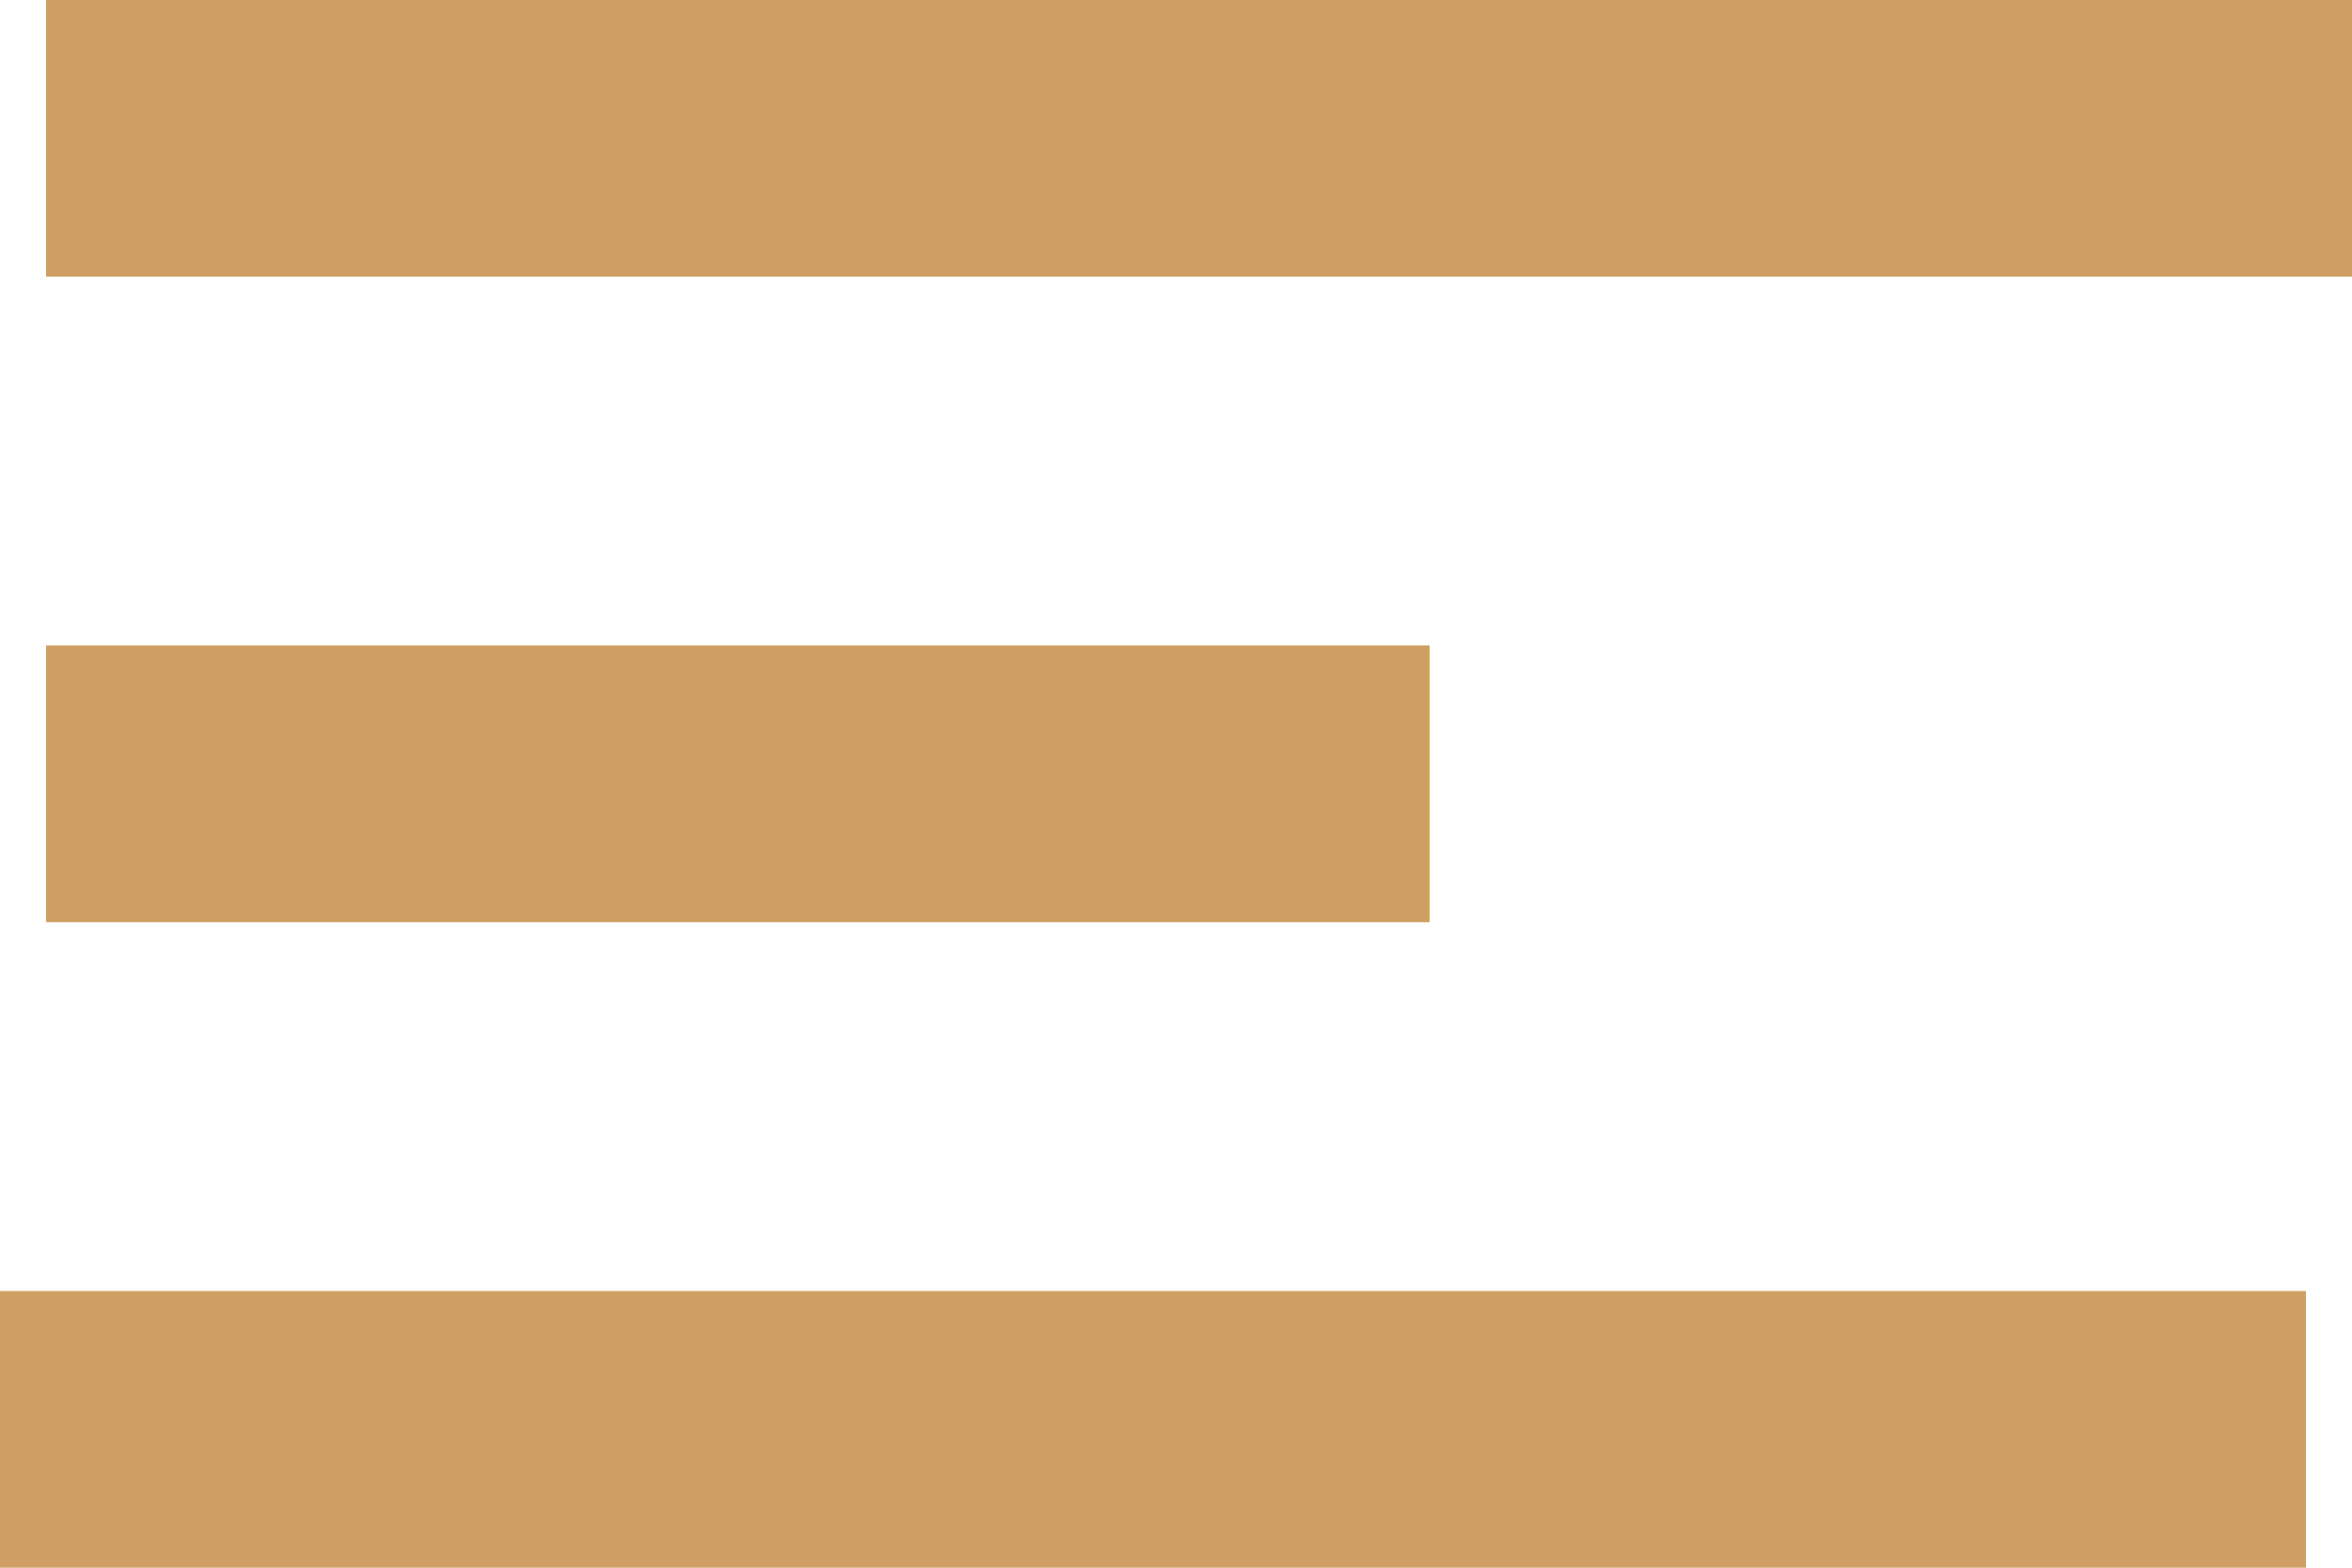<svg width="51" height="34" viewBox="0 0 51 34" fill="none" xmlns="http://www.w3.org/2000/svg">
<rect x="1" width="50" height="6" fill="#CE9E63"/>
<rect x="1" y="14" width="30" height="6" fill="#CE9E63"/>
<rect y="28" width="50" height="6" fill="#CE9E63"/>
</svg>
